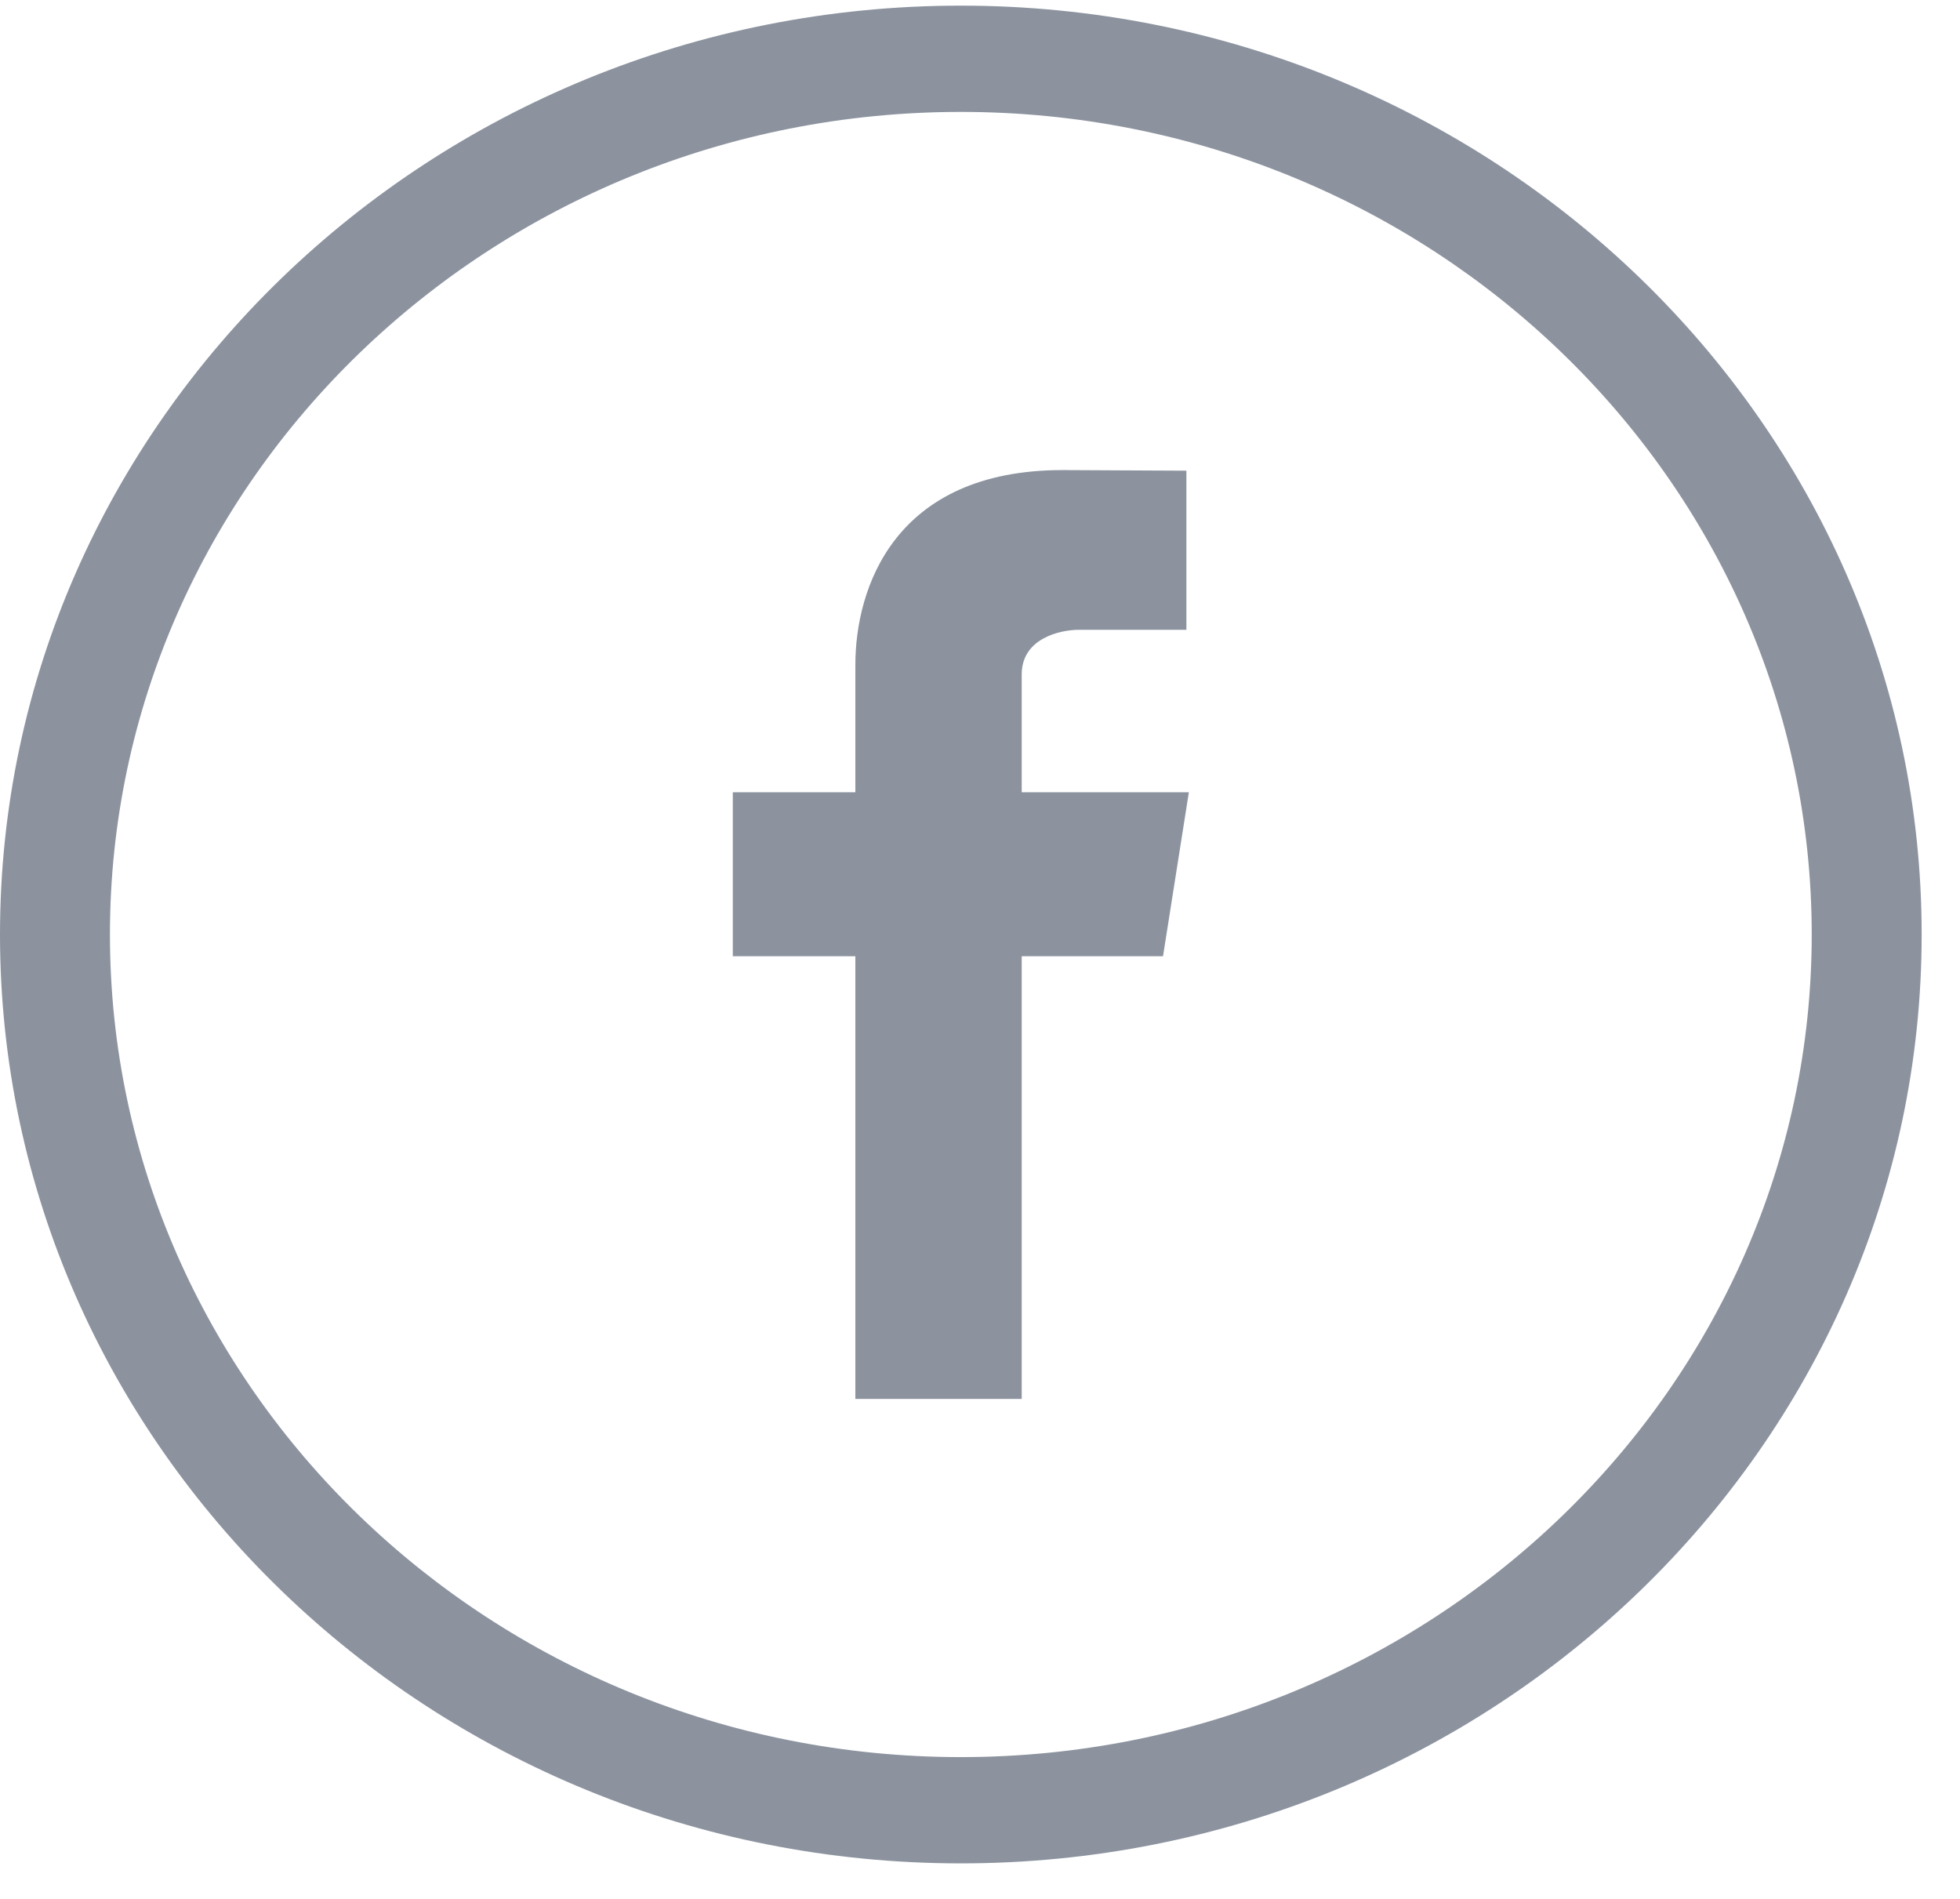 <svg width="32" height="31" viewBox="0 0 32 31" fill="none" xmlns="http://www.w3.org/2000/svg">
<path d="M15.687 0.092C7.037 0.092 0 6.894 0 15.256C0 23.617 7.037 30.42 15.687 30.42C24.337 30.42 31.374 23.617 31.374 15.256C31.374 6.894 24.337 0.092 15.687 0.092ZM15.687 28.685C8.027 28.685 1.795 22.66 1.795 15.256C1.795 7.851 8.027 1.827 15.687 1.827C23.347 1.827 29.579 7.851 29.579 15.256C29.579 22.66 23.347 28.685 15.687 28.685Z" fill="#8C939F"/>
<path d="M19.41 12.934H16.681V11.009C16.681 10.419 17.313 10.282 17.608 10.282C17.901 10.282 19.37 10.282 19.37 10.282V7.684L17.35 7.674C14.594 7.674 13.965 9.611 13.965 10.853V12.934H11.964V15.611H13.965C13.965 19.048 13.965 22.838 13.965 22.838H16.681C16.681 22.838 16.681 19.009 16.681 15.611H18.988L19.41 12.934Z" fill="#8C939F"/>
</svg>
